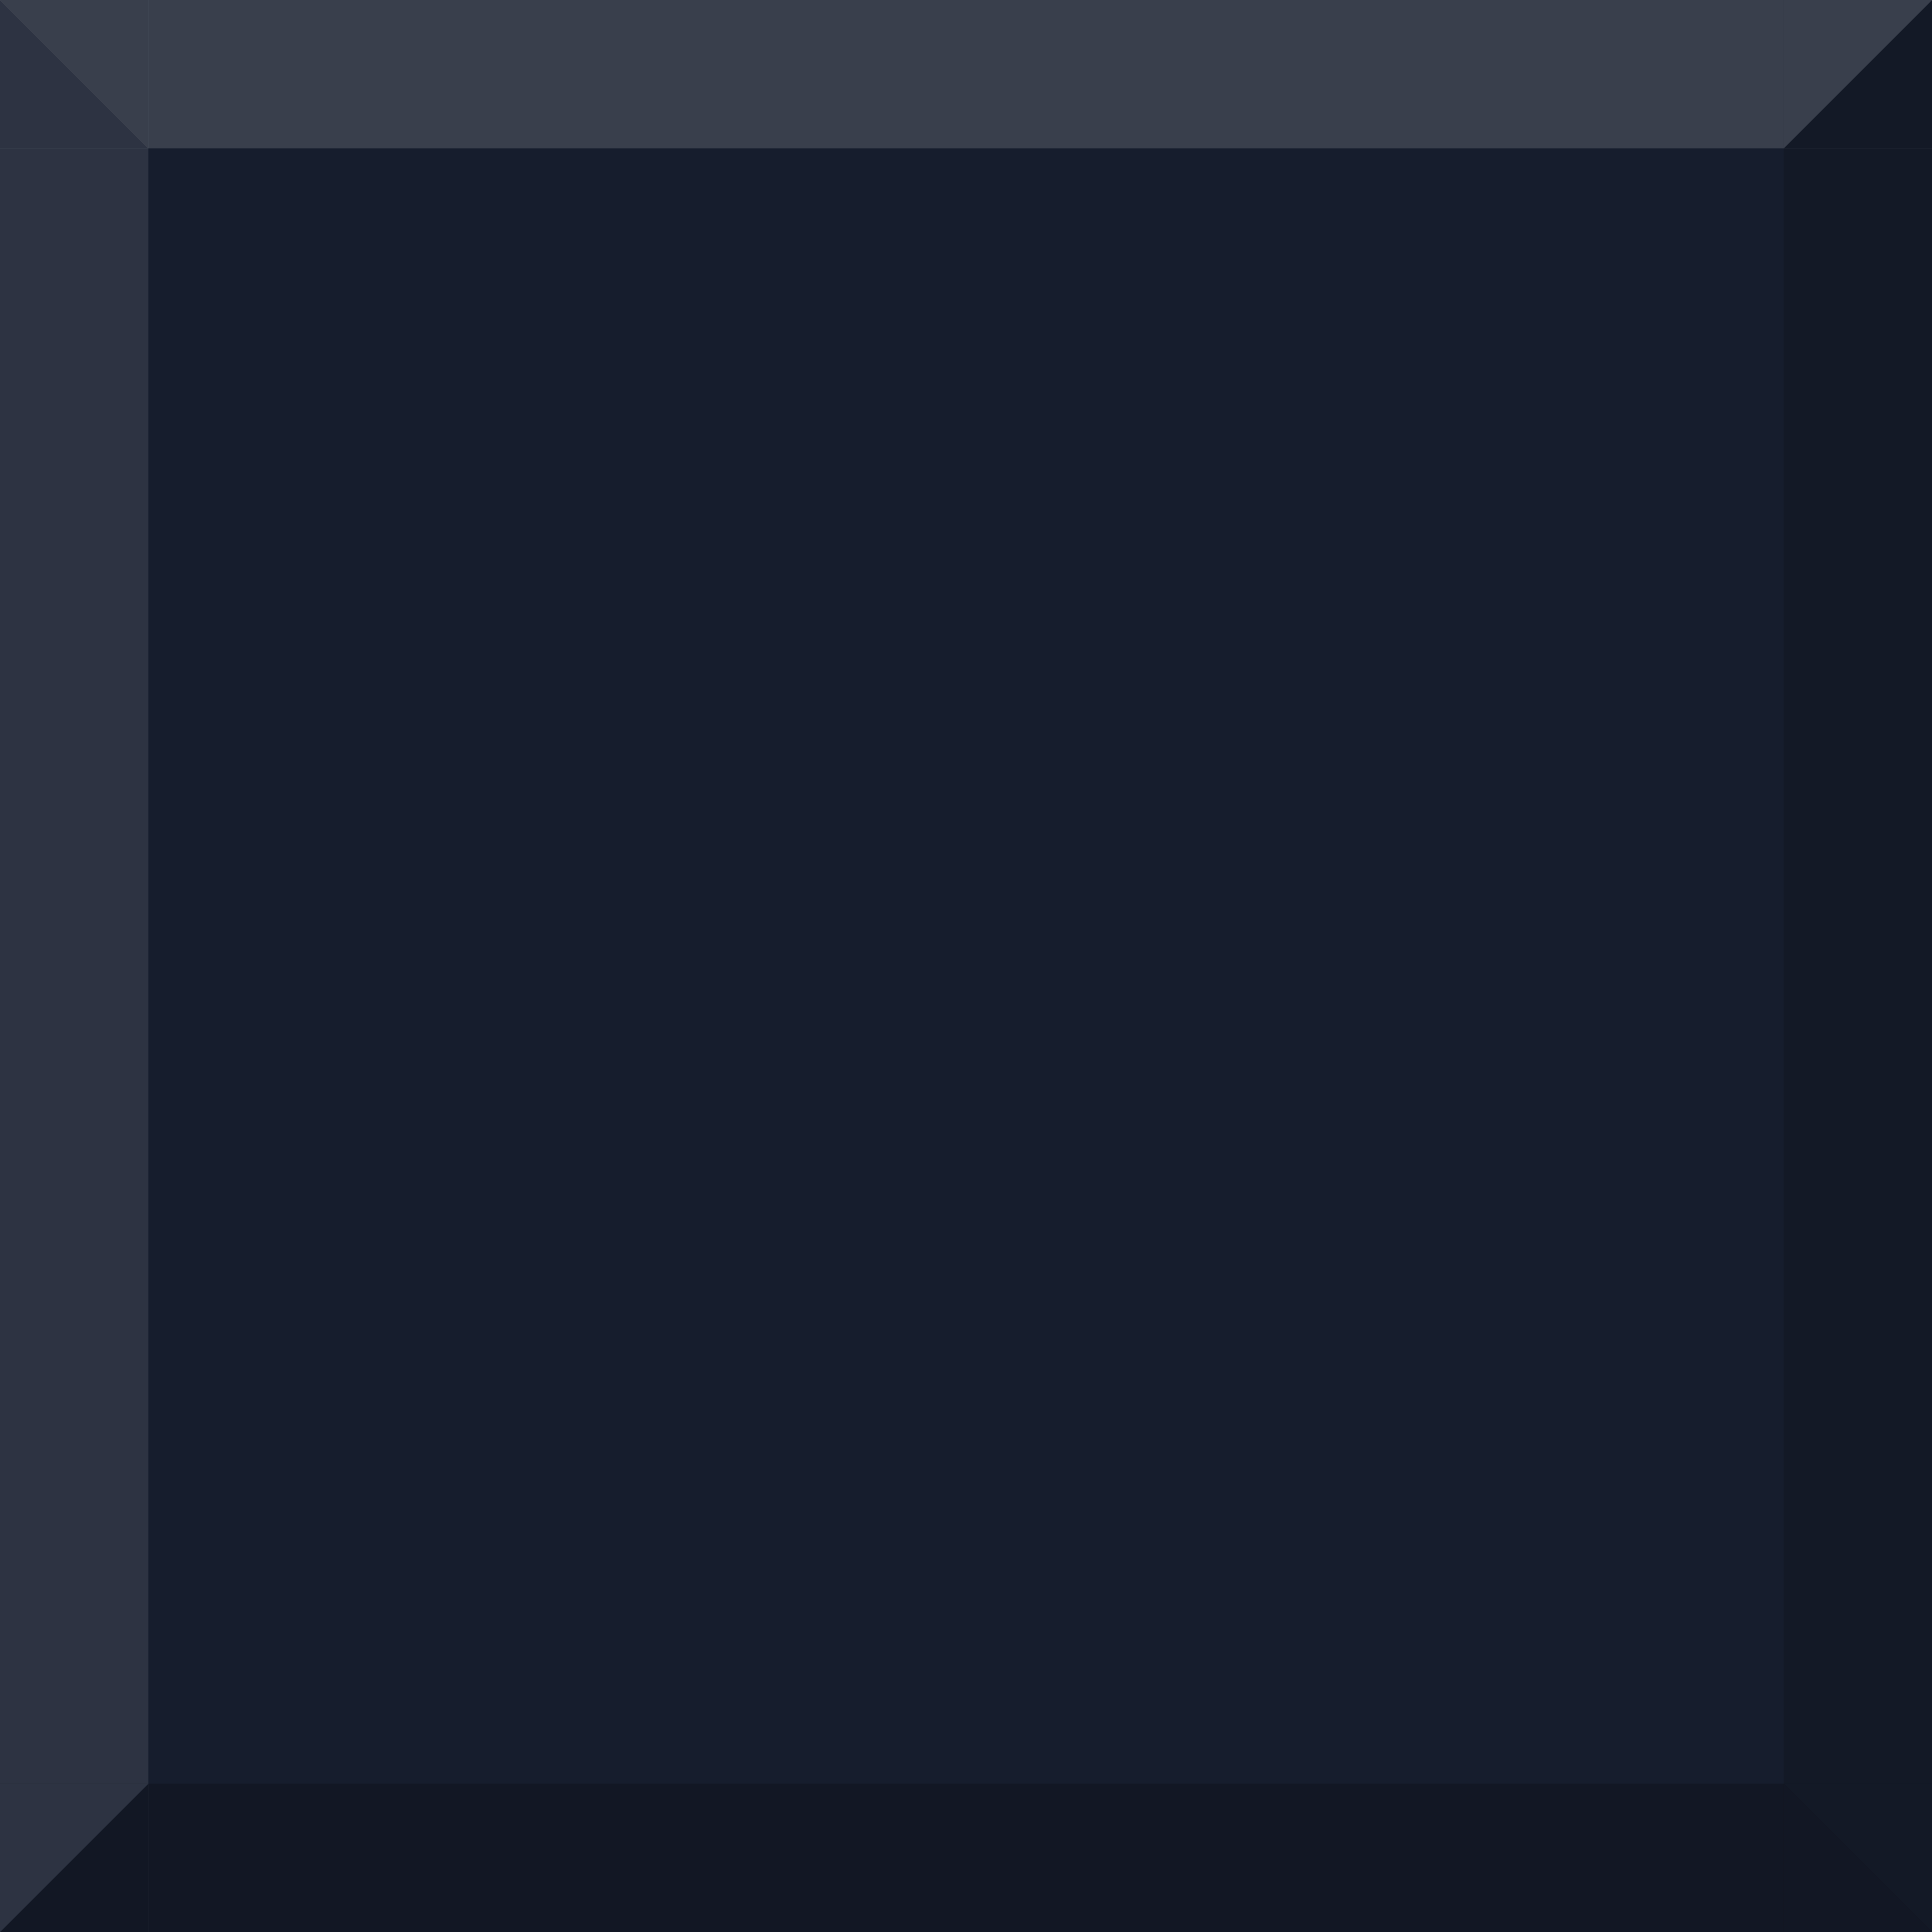 <svg width="39" height="39" viewBox="0 0 39 39" fill="none" xmlns="http://www.w3.org/2000/svg">
<path d="M0 0H39V39H0V0Z" fill="#161D2D"/>
<rect width="39" height="3" fill="white" fill-opacity="0.15"/>
<path d="M0 0L3 3L0 3L0 0Z" fill="#161D2D"/>
<path d="M36 3L39 -6.07971e-07L39 3L36 3Z" fill="#161D2D"/>
<rect y="39" width="39" height="3" transform="rotate(-90 0 39)" fill="white" fill-opacity="0.1"/>
<path d="M0 39L3 36L3 39L0 39Z" fill="#161D2D"/>
<path d="M3 3L-7.39105e-07 7.39106e-07L3 2.0504e-05L3 3Z" fill="#393F4C"/>
<rect x="39" y="39" width="39" height="3" transform="rotate(180 39 39)" fill="black" fill-opacity="0.2"/>
<path d="M39 39L36 36L39 36L39 39Z" fill="#161D2D"/>
<path d="M3 36L8.7024e-07 39L2.0504e-05 36L3 36Z" fill="#2D3342"/>
<rect x="39" width="39" height="3" transform="rotate(90 39 0)" fill="black" fill-opacity="0.15"/>
<path d="M39 0L36 3L36 -1.31133e-07L39 0Z" fill="#393F4C"/>
<path d="M36 36L39 39L36 39L36 36Z" fill="#121724"/>
</svg>
